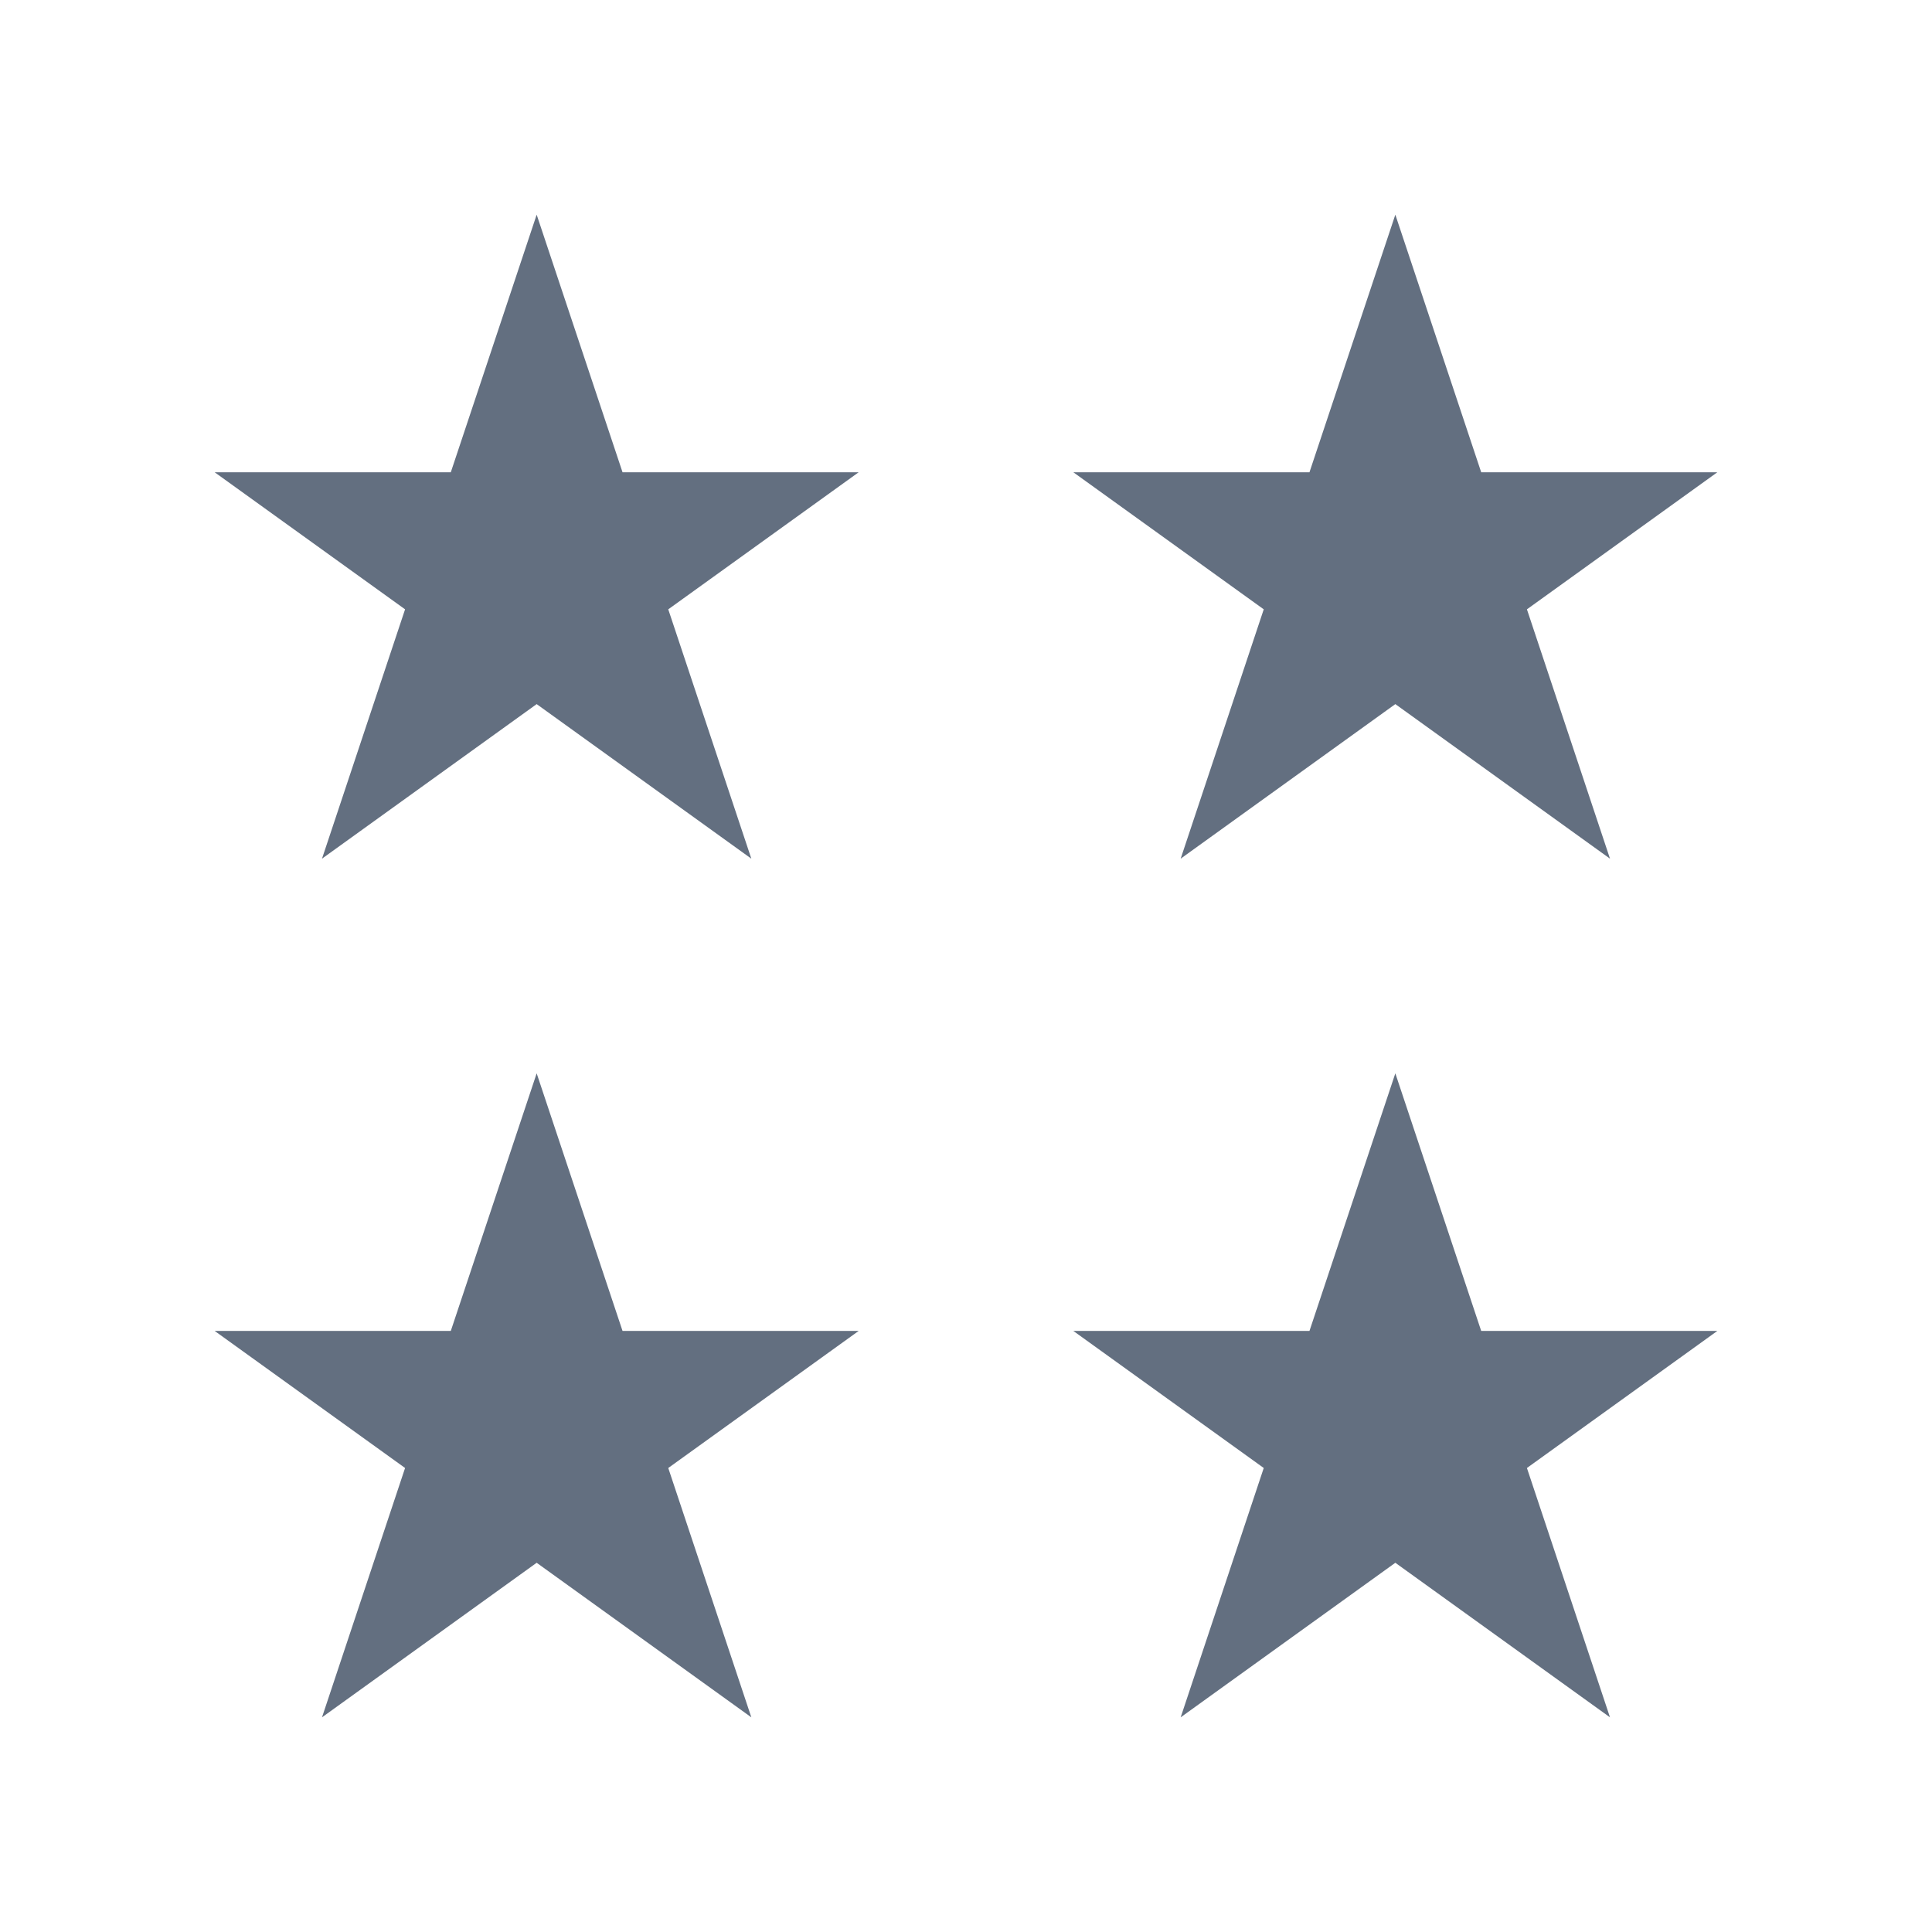 <?xml version="1.0" encoding="utf-8"?>
<!-- Generator: Adobe Illustrator 22.1.0, SVG Export Plug-In . SVG Version: 6.00 Build 0)  -->
<svg version="1.1" id="toolbar" xmlns="http://www.w3.org/2000/svg" xmlns:xlink="http://www.w3.org/1999/xlink" x="0px" y="0px"
	 width="18px" height="18px" viewBox="0 0 18 18" style="enable-background:new 0 0 18 18;" xml:space="preserve">
<style type="text/css">
	.st0{fill:#FFFFFF;}
	.st1{fill:#808080;}
	.st2{fill:#636F80;}
	.st3{fill-rule:evenodd;clip-rule:evenodd;fill:#FFFFFF;}
	.st4{fill-rule:evenodd;clip-rule:evenodd;fill:#808080;}
	.st5{fill-rule:evenodd;clip-rule:evenodd;fill:#636F80;}
	.st6{fill:#F7931E;}
</style>
<g id="recommended_default">
	<polygon class="st2" points="14.226,13.677 16,12.4 13.8,12.4 13,10 12.2,12.4 10,12.4 11.774,13.677 11,16 13,14.56 15,16 	"/>
	<polygon class="st2" points="6.226,13.677 8,12.4 5.8,12.4 5,10 4.2,12.4 2,12.4 3.774,13.677 3,16 5,14.56 7,16 	"/>
	<polygon class="st2" points="14.226,5.677 16,4.4 13.8,4.4 13,2 12.2,4.4 10,4.4 11.774,5.677 11,8 13,6.56 15,8 	"/>
	<polygon class="st2" points="6.226,5.677 8,4.4 5.8,4.4 5,2 4.2,4.4 2,4.4 3.774,5.677 3,8 5,6.56 7,8 	"/>
</g>
</svg>
